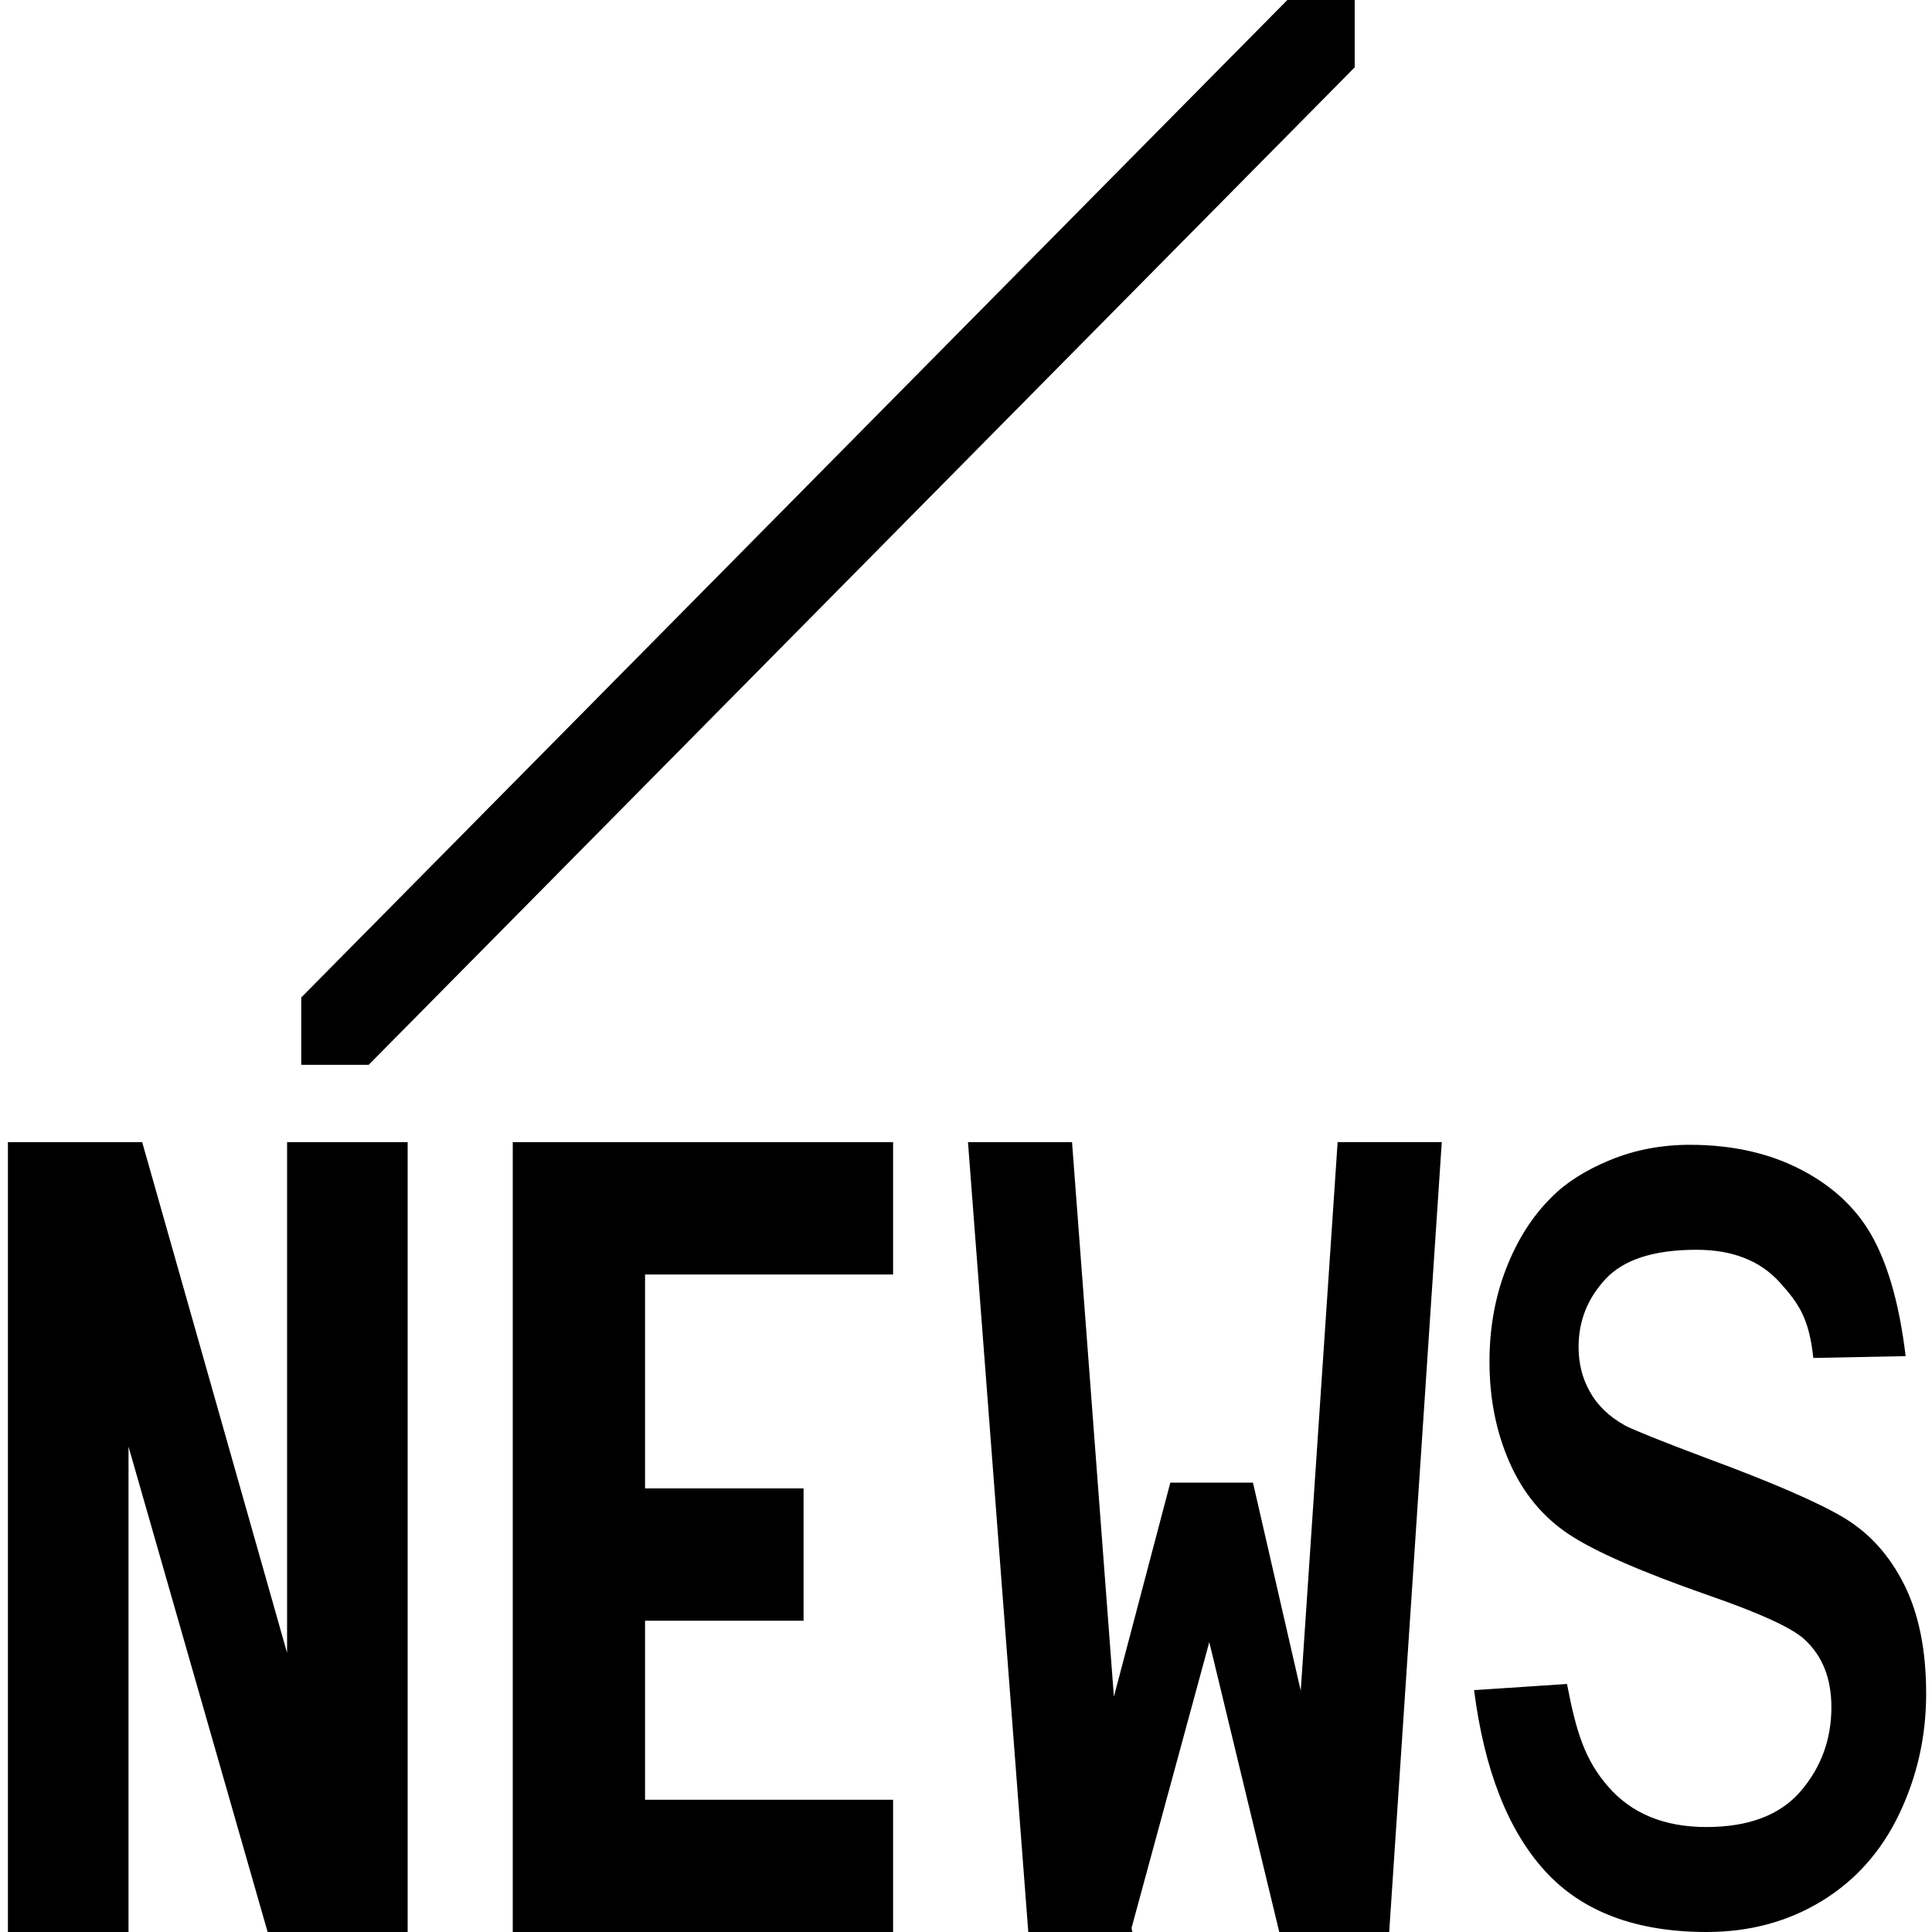 <?xml version="1.0" standalone="no"?><!DOCTYPE svg PUBLIC "-//W3C//DTD SVG 1.1//EN" "http://www.w3.org/Graphics/SVG/1.1/DTD/svg11.dtd"><svg t="1553866081839" class="icon" style="" viewBox="0 0 1024 1024" version="1.1" xmlns="http://www.w3.org/2000/svg" p-id="5017" xmlns:xlink="http://www.w3.org/1999/xlink" width="200" height="200"><defs><style type="text/css"></style></defs><path d="M159.671 528.677 682.325 0l35.694 0 0 35.694L195.413 564.37 159.671 564.37 159.671 528.677 159.671 528.677zM159.671 528.677" p-id="5018"></path><path d="M152.162 1024 141.848 1024 68.12 766.757 68.12 1024 4.194 1024 4.194 605.355l18.554 0 45.373 0 7.241 0 76.8 270.702L152.162 605.355l63.902 0L216.064 1024 194.462 1024 152.162 1024 152.162 1024zM152.162 1024" p-id="5019"></path><path d="M425.911 788.894l0 70.12-84.017 0 0 94.891 131.462 0L473.356 1024l-201.582 0L271.774 605.355l201.582 0 0 70.144-131.462 0 0 113.396L425.911 788.894 425.911 788.894zM425.911 788.894" p-id="5020"></path><path d="M664.088 785.798l25.332 110.324 19.554-290.792 55.198 0L736.305 1024l-17.554 0-37.644 0L678.034 1024l-37.083-153.649-41.228 151.576L600.186 1024l-1.024 0-40.741 0-13.41 0-31.963-418.645 55.15 0 22.187 293.912 29.915-113.445L664.088 785.822 664.088 785.798zM664.088 785.798" p-id="5021"></path><path d="M781.288 895.805l49.25-3.267c4.876 25.332 9.387 40.131 21.821 54.394 12.41 14.287 29.745 21.431 52.029 21.431 22.455 0 39.131-6.339 50.005-18.968 10.85-12.678 16.286-27.526 16.286-44.568 0-15.287-4.803-27.307-14.409-36.059-6.68-6.022-23.333-13.678-49.981-22.942-35.889-12.507-60.709-23.333-74.581-32.5-13.848-9.143-24.357-21.821-31.525-37.986-7.144-16.14-10.728-34.036-10.728-53.541 0-17.798 2.926-34.255 8.826-49.42 5.876-15.165 13.897-27.77 24.04-37.79 7.631-7.753 17.969-14.336 31.086-19.749 13.141-5.388 27.209-8.07 42.252-8.07 22.626 0 42.52 4.51 59.611 13.531 17.115 9.021 29.769 21.236 37.912 36.669 8.168 15.409 13.751 36.035 16.847 61.806l-48.933 0.975c-2.194-20.529-7.363-28.526-17.774-40.058-10.411-11.532-25.112-17.286-44.154-17.286-22.455 0-38.473 5.144-48.079 15.384-9.63 10.289-14.409 22.309-14.409 36.108 0 8.753 1.975 16.652 5.949 23.674 3.998 7.266 10.24 13.288 18.798 18.042 4.852 2.511 19.261 8.29 43.179 17.286 34.597 12.776 58.758 23.259 72.436 31.378 13.678 8.143 24.381 19.992 32.183 35.523 7.778 15.555 11.678 34.84 11.678 57.905 0 22.552-4.754 43.788-14.263 63.707-9.509 19.895-23.211 35.304-41.155 46.226C947.566 1018.539 927.256 1024 904.631 1024c-37.474 0-66.072-10.752-85.723-32.305C799.256 970.118 786.725 938.155 781.288 895.805z" p-id="5022"></path></svg>